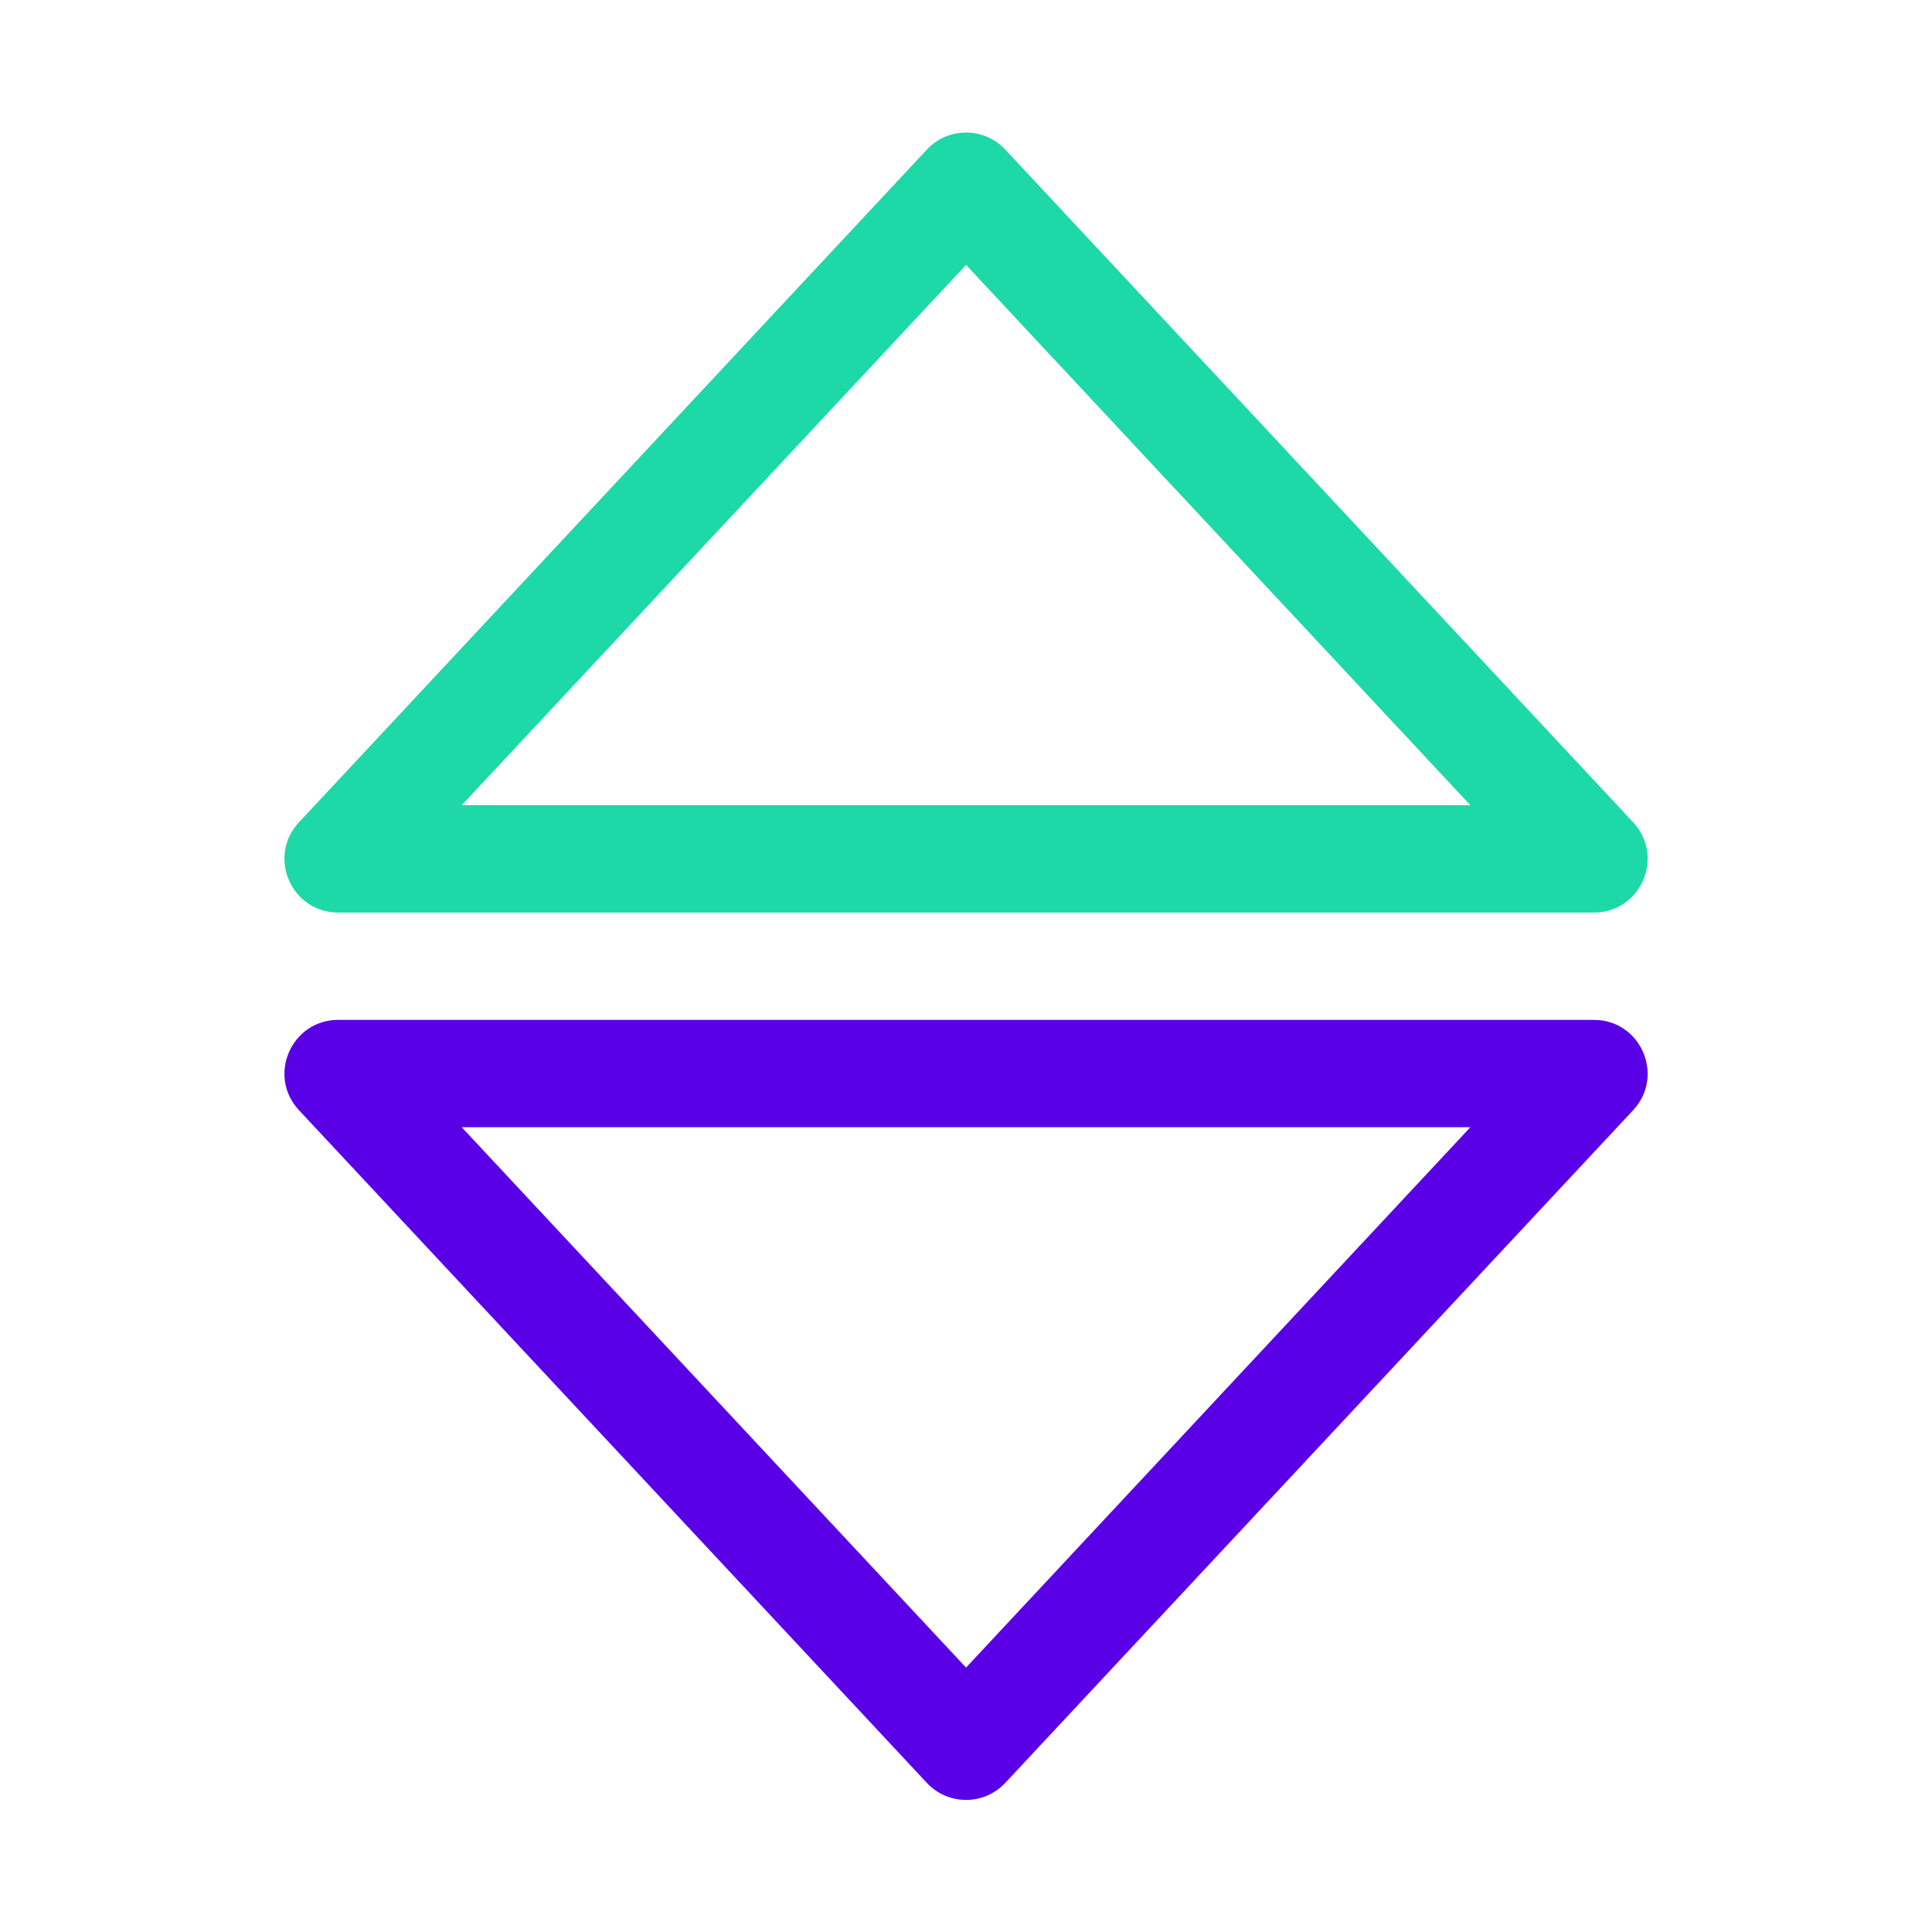 <svg width="36" height="36" viewBox="0 0 36 36" fill="none" xmlns="http://www.w3.org/2000/svg">
<path fill-rule="evenodd" clip-rule="evenodd" d="M18.001 4.936L8.603 15.004H27.398L18.001 4.936ZM18.732 2.788C18.337 2.364 17.665 2.364 17.27 2.788L5.571 15.322C4.974 15.961 5.428 17.004 6.302 17.004H29.7C30.574 17.004 31.027 15.961 30.431 15.322L18.732 2.788Z" fill="#1DD8A7"/>
<path fill-rule="evenodd" clip-rule="evenodd" d="M18.001 31.073L8.603 21.004H27.398L18.001 31.073ZM18.732 33.221C18.337 33.645 17.665 33.645 17.27 33.221L5.571 20.687C4.974 20.047 5.428 19.004 6.302 19.004H29.7C30.574 19.004 31.027 20.047 30.431 20.687L18.732 33.221Z" fill="#5900E7"/>
</svg>

